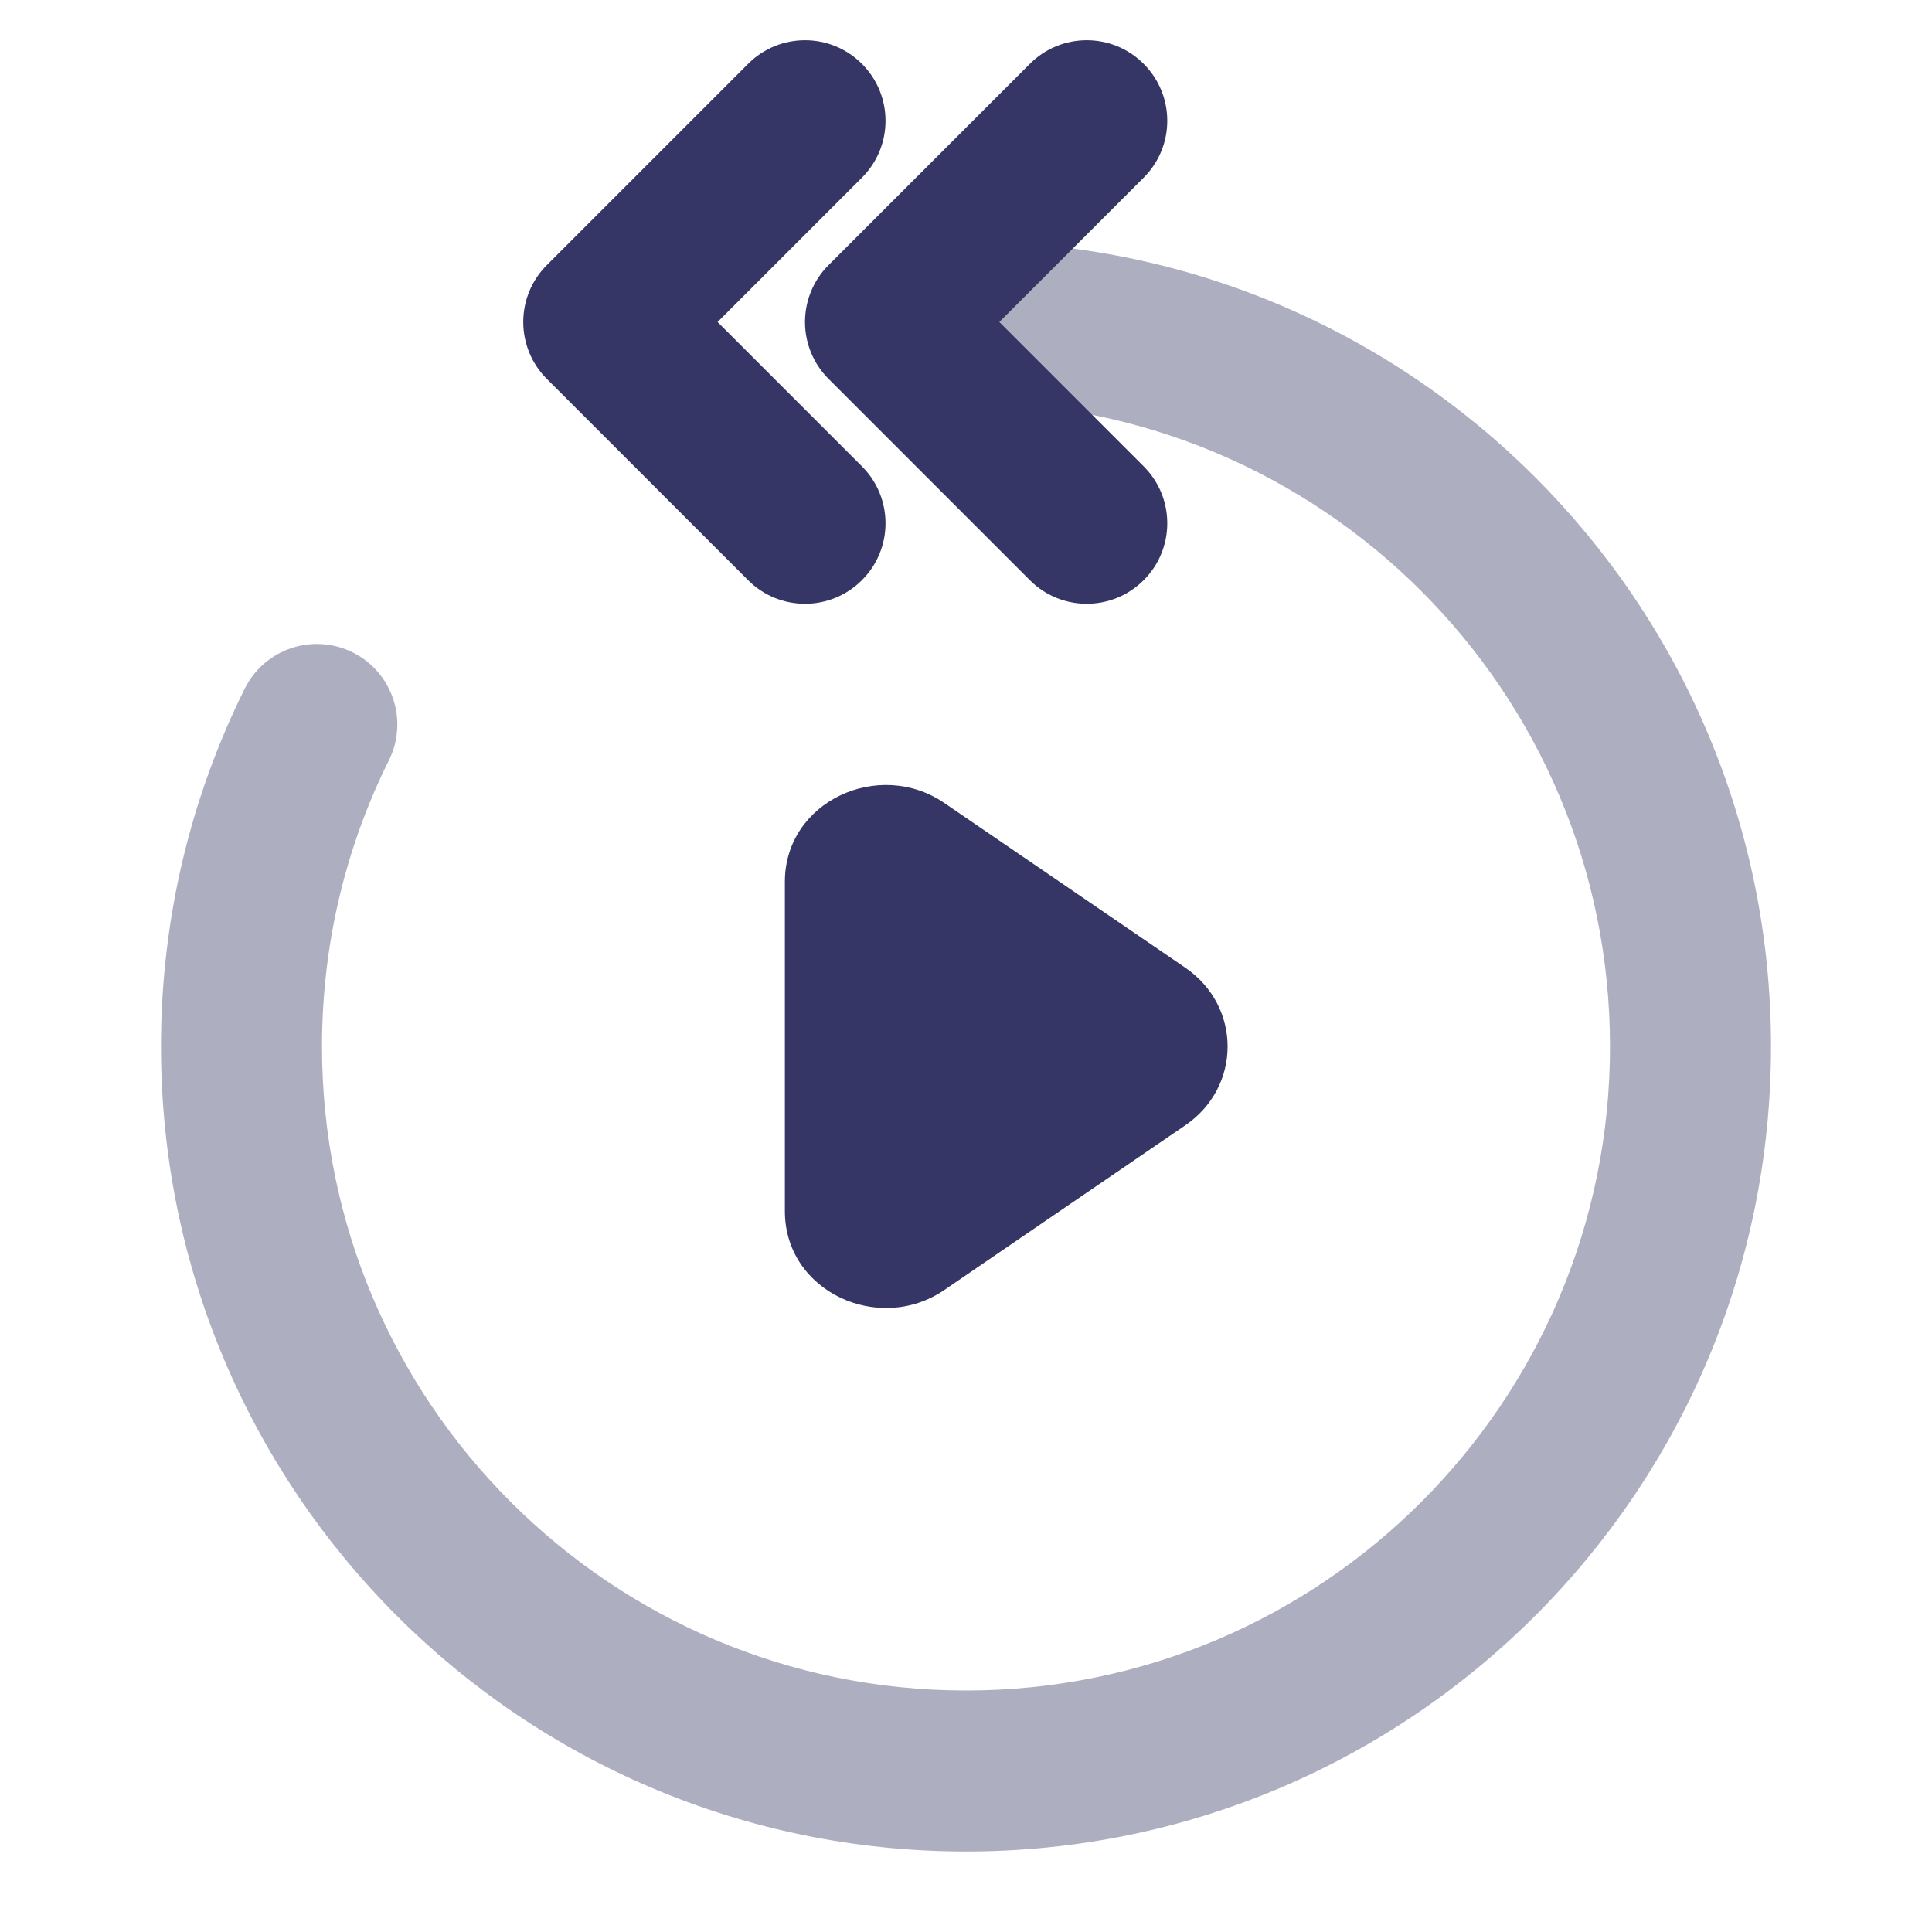 <svg width="24" height="24" viewBox="0 0 24 24" fill="none" xmlns="http://www.w3.org/2000/svg">
<path opacity="0.4" d="M11 4C11 3.448 11.448 3 12 3C17.523 3 22 7.477 22 13C22 18.523 17.523 23 12 23C6.477 23 2 18.523 2 13C2 11.405 2.374 9.895 3.04 8.555C3.286 8.06 3.886 7.859 4.381 8.104C4.875 8.35 5.077 8.95 4.831 9.445C4.299 10.515 4 11.721 4 13C4 17.418 7.582 21 12 21C16.418 21 20 17.418 20 13C20 8.582 16.418 5 12 5C11.448 5 11 4.552 11 4Z" fill="#353566"/>
<path d="M10.707 2.207C11.098 1.817 11.098 1.183 10.707 0.793C10.317 0.402 9.683 0.402 9.293 0.793L6.793 3.293C6.605 3.48 6.5 3.735 6.5 4C6.5 4.265 6.605 4.52 6.793 4.707L9.293 7.207C9.683 7.598 10.317 7.598 10.707 7.207C11.098 6.817 11.098 6.183 10.707 5.793L8.914 4L10.707 2.207Z" fill="#353566"/>
<path d="M14.207 2.207C14.598 1.817 14.598 1.183 14.207 0.793C13.817 0.402 13.183 0.402 12.793 0.793L10.293 3.293C10.105 3.48 10 3.735 10 4C10 4.265 10.105 4.52 10.293 4.707L12.793 7.207C13.183 7.598 13.817 7.598 14.207 7.207C14.598 6.817 14.598 6.183 14.207 5.793L12.414 4L14.207 2.207Z" fill="#353566"/>
<path d="M11.729 9.974C10.919 9.421 9.75 9.954 9.75 10.954L9.75 15.046C9.75 16.046 10.919 16.579 11.729 16.026L14.724 13.979C15.425 13.5 15.425 12.5 14.724 12.021L11.729 9.974Z" fill="#353566"/>
</svg>

